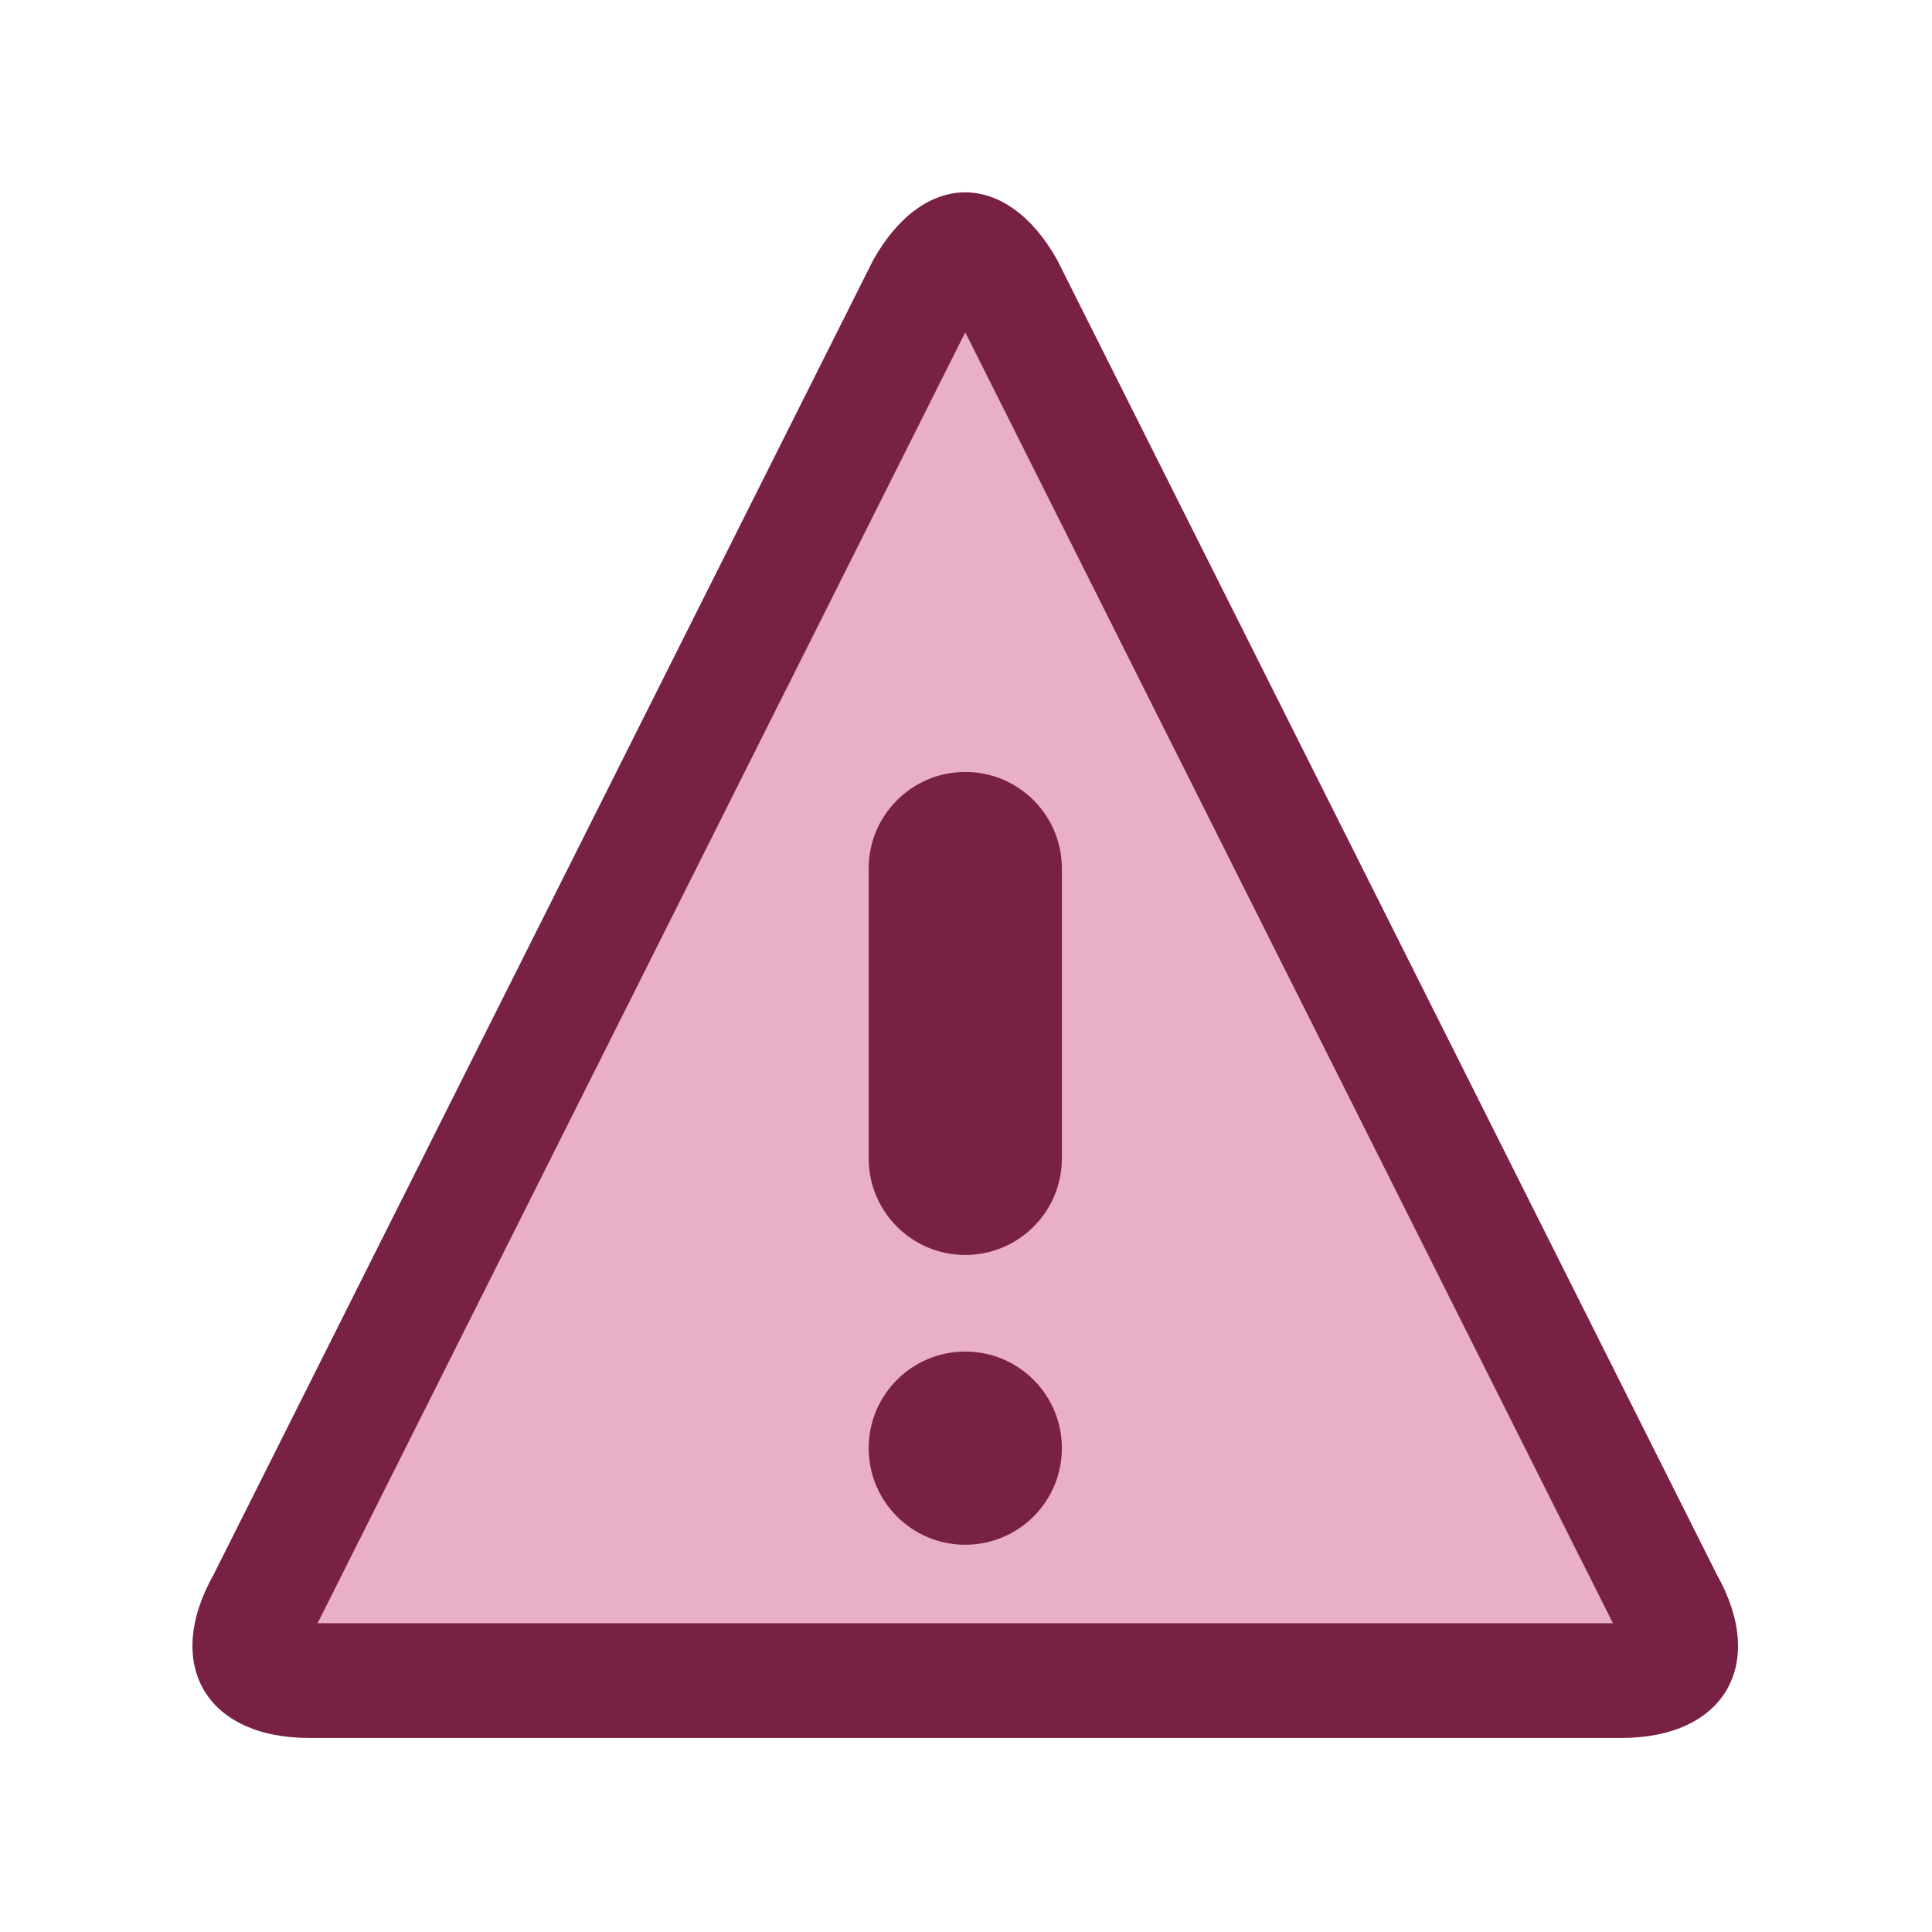 <?xml version="1.0" encoding="UTF-8" standalone="no"?>
<svg
   xmlns:dc="http://purl.org/dc/elements/1.1/"
   xmlns:cc="http://creativecommons.org/ns#"
   xmlns:rdf="http://www.w3.org/1999/02/22-rdf-syntax-ns#"
   xmlns:svg="http://www.w3.org/2000/svg"
   xmlns="http://www.w3.org/2000/svg"
   xmlns:sodipodi="http://sodipodi.sourceforge.net/DTD/sodipodi-0.dtd"
   xmlns:inkscape="http://www.inkscape.org/namespaces/inkscape"
   viewBox="0 0 16 16"
   version="1.1"
   id="svg8"
   sodipodi:docname="tx_t3events_domain_model_performancestatus.svg"
   inkscape:version="0.92.3 (2405546, 2018-03-11)">
  <defs
     id="defs12" />
  <sodipodi:namedview
     pagecolor="#ffffff"
     bordercolor="#666666"
     borderopacity="1"
     objecttolerance="10"
     gridtolerance="10"
     guidetolerance="10"
     inkscape:pageopacity="0"
     inkscape:pageshadow="2"
     inkscape:window-width="1661"
     inkscape:window-height="1023"
     id="namedview10"
     showgrid="false"
     inkscape:zoom="41.7193"
     inkscape:cx="6.629739"
     inkscape:cy="8"
     inkscape:window-x="40"
     inkscape:window-y="0"
     inkscape:window-maximized="0"
     inkscape:current-layer="svg8" />
  <path
     style="fill:#e9afc6;stroke:none;stroke-width:1px;stroke-linecap:butt;stroke-linejoin:miter;stroke-opacity:1"
     d="M 2.013,13.843 8.006,2.002 13.95,13.891 Z"
     id="path949"
     inkscape:connector-curvature="0" />
  <g
     id="g947"
     transform="matrix(0.4,0,0,0.4,1.594,1.593)"
     style="fill:#782144">
    <path
       id="path930"
       d="M 16,2.899 29.409,29.625 H 2.59 L 15.999,2.899 Z M 16,0 C 15.31,0 14.621,0.465 14.097,1.395 L 0.438,28.617 C -0.608,30.477 0.282,32 2.416,32 h 27.166 c 2.134,0 3.025,-1.522 1.978,-3.383 v 0 L 17.901,1.395 C 17.378,0.465 16.688,0 15.998,0 v 0 z"
       inkscape:connector-curvature="0"
       style="fill:#782144" />
    <path
       id="path932"
       d="m 18,26 c 0,1.105 -0.895,2 -2,2 -1.105,0 -2,-0.895 -2,-2 0,-1.105 0.895,-2 2,-2 1.105,0 2,0.895 2,2 z"
       inkscape:connector-curvature="0"
       style="fill:#782144" />
    <path
       id="path934"
       d="m 16,22 c -1.105,0 -2,-0.895 -2,-2 v -6 c 0,-1.105 0.895,-2 2,-2 1.105,0 2,0.895 2,2 v 6 c 0,1.105 -0.895,2 -2,2 z"
       inkscape:connector-curvature="0"
       style="fill:#782144" />
  </g>
</svg>
